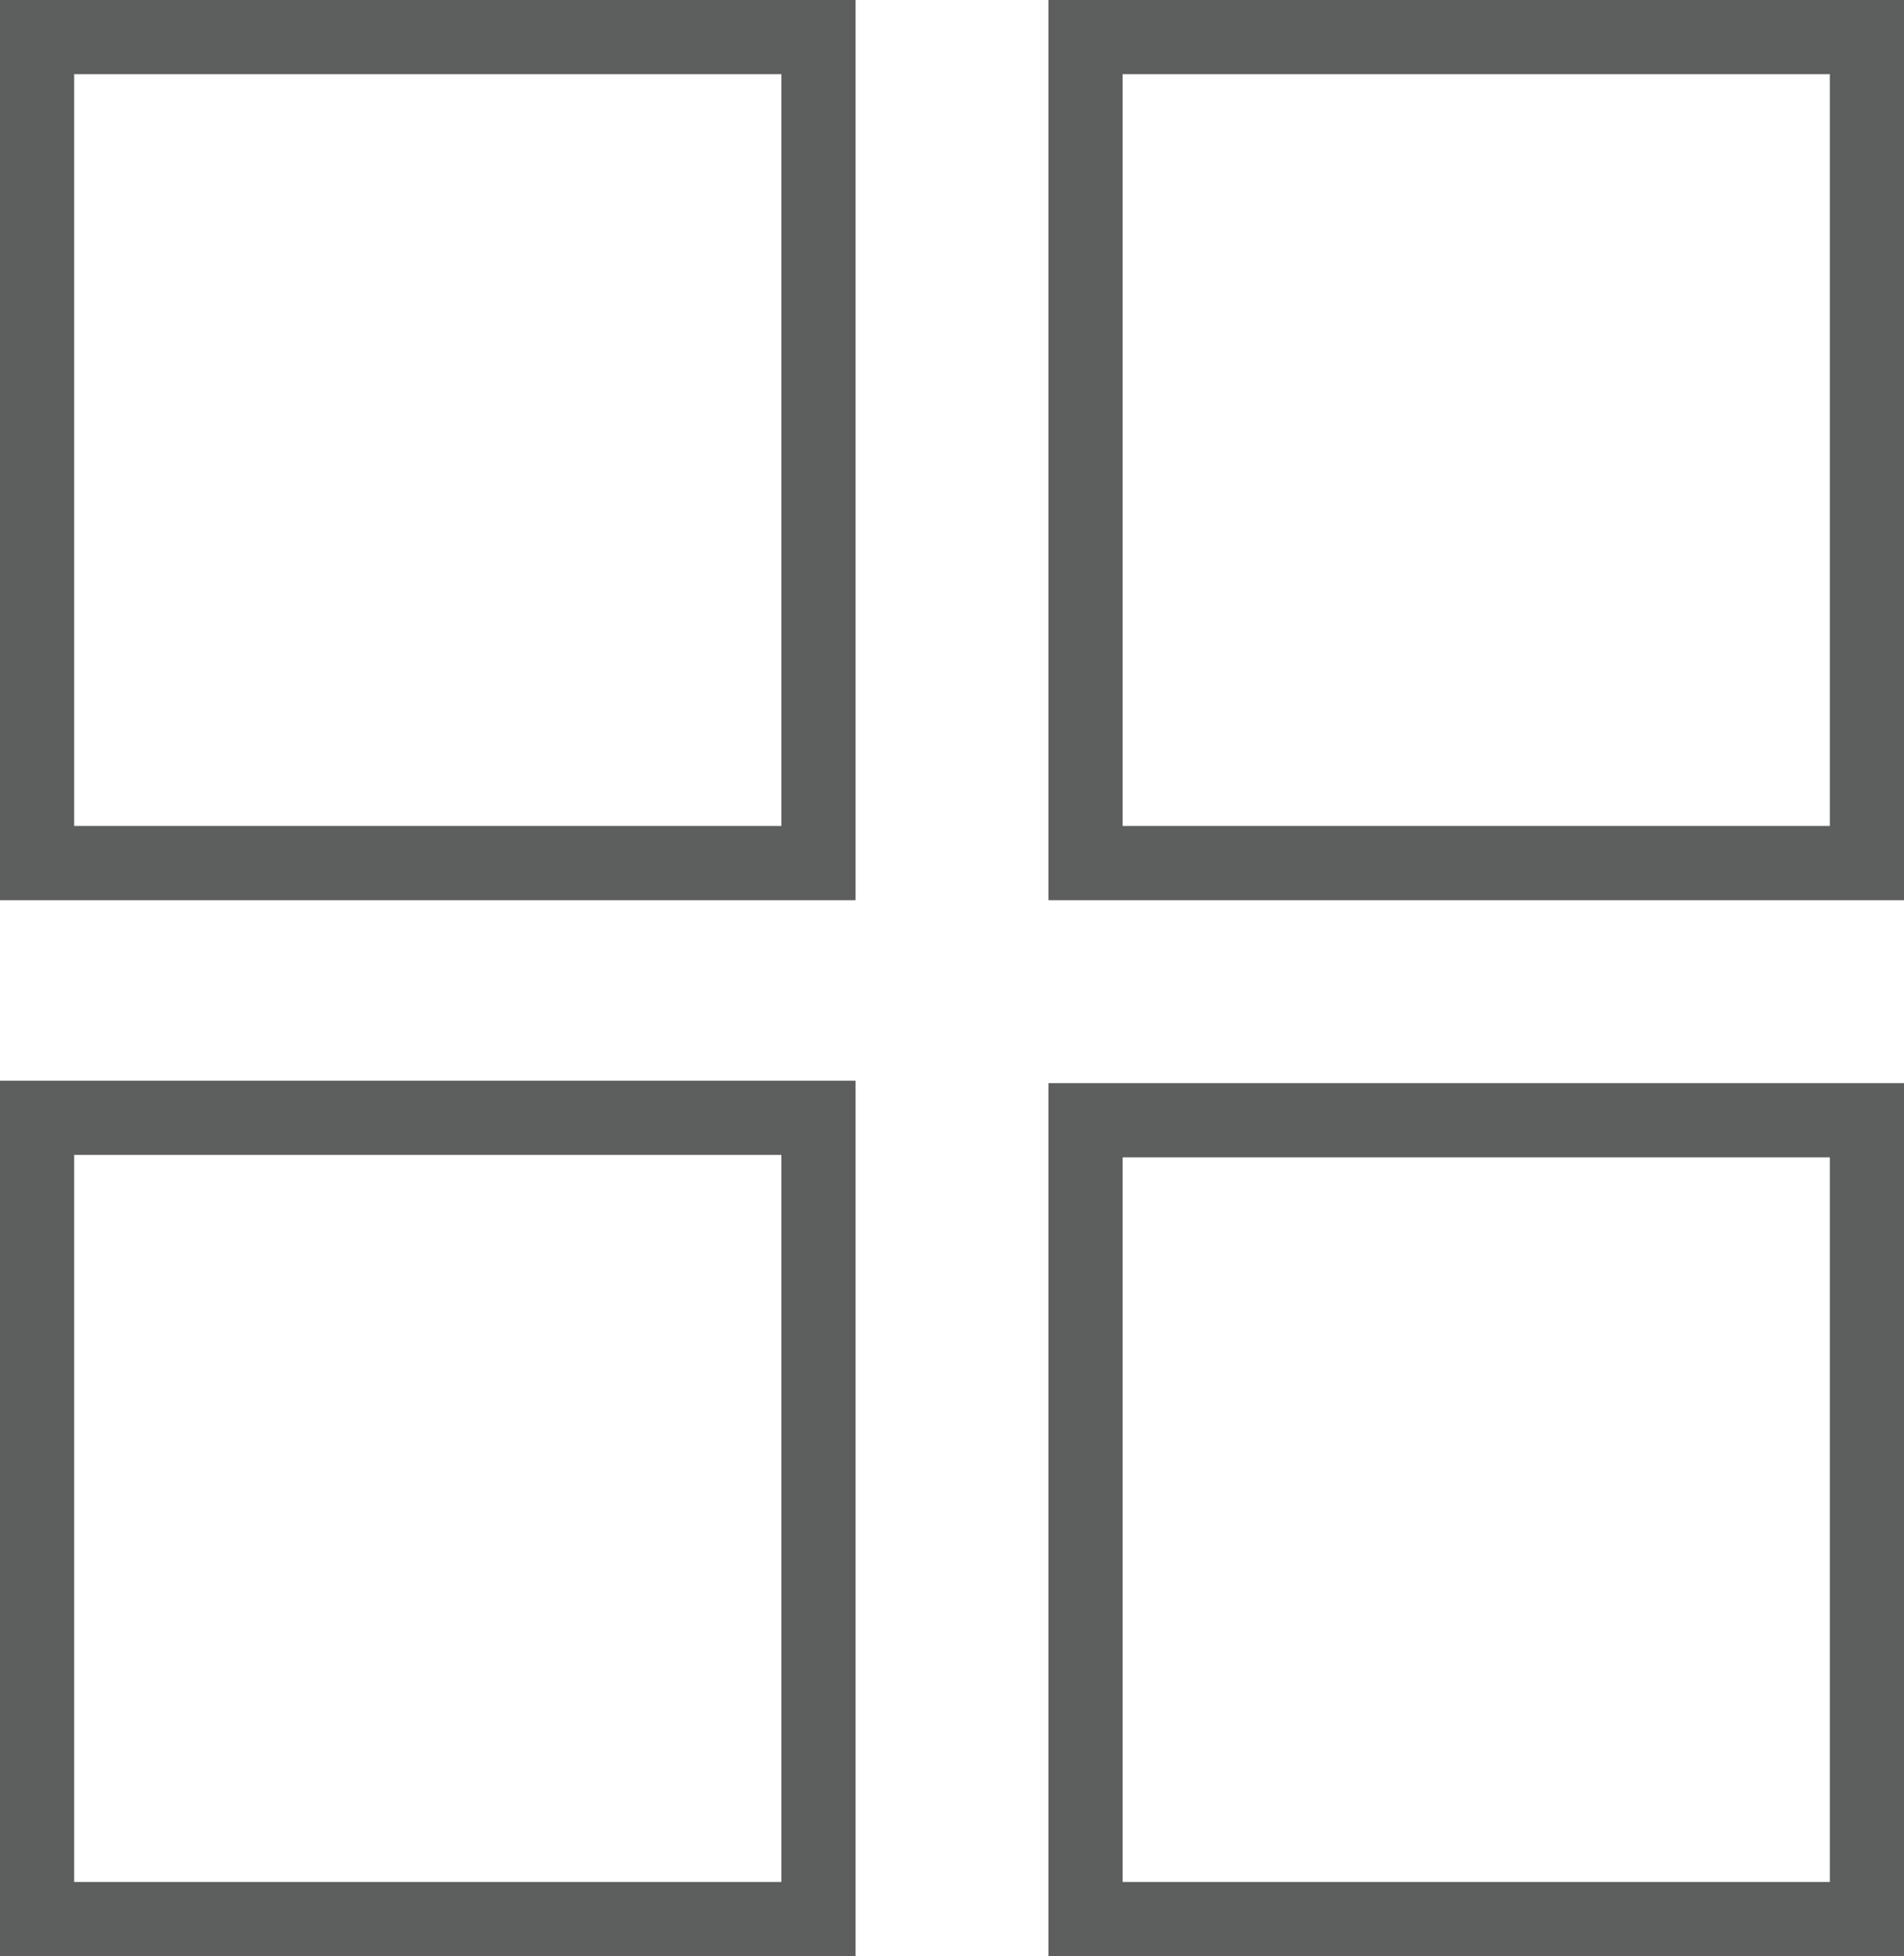 <?xml version="1.0" encoding="utf-8"?>
<!-- Generator: Adobe Illustrator 24.2.1, SVG Export Plug-In . SVG Version: 6.00 Build 0)  -->
<svg version="1.1" id="レイヤー_1" xmlns="http://www.w3.org/2000/svg" xmlns:xlink="http://www.w3.org/1999/xlink" x="0px"
	 y="0px" width="77px" height="79.1px" viewBox="0 0 77 79.1" style="enable-background:new 0 0 77 79.1;" xml:space="preserve">
<style type="text/css">
	.st0{fill:#5D5E5E;}
</style>
<path class="st0" d="M34.6,36.4H0V0h34.6V36.4z M3,33.4h28.6V3H3V33.4z"/>
<path class="st0" d="M77,36.4H42.4V0H77V36.4z M45.4,33.4H74V3H45.4V33.4z"/>
<path class="st0" d="M34.6,79.1H0V43.7h34.6V79.1z M3,76.1h28.6V46.7H3V76.1z"/>
<path class="st0" d="M77,79.1H42.4V43.8H77V79.1z M45.4,76.1H74V46.8H45.4V76.1z"/>
</svg>
